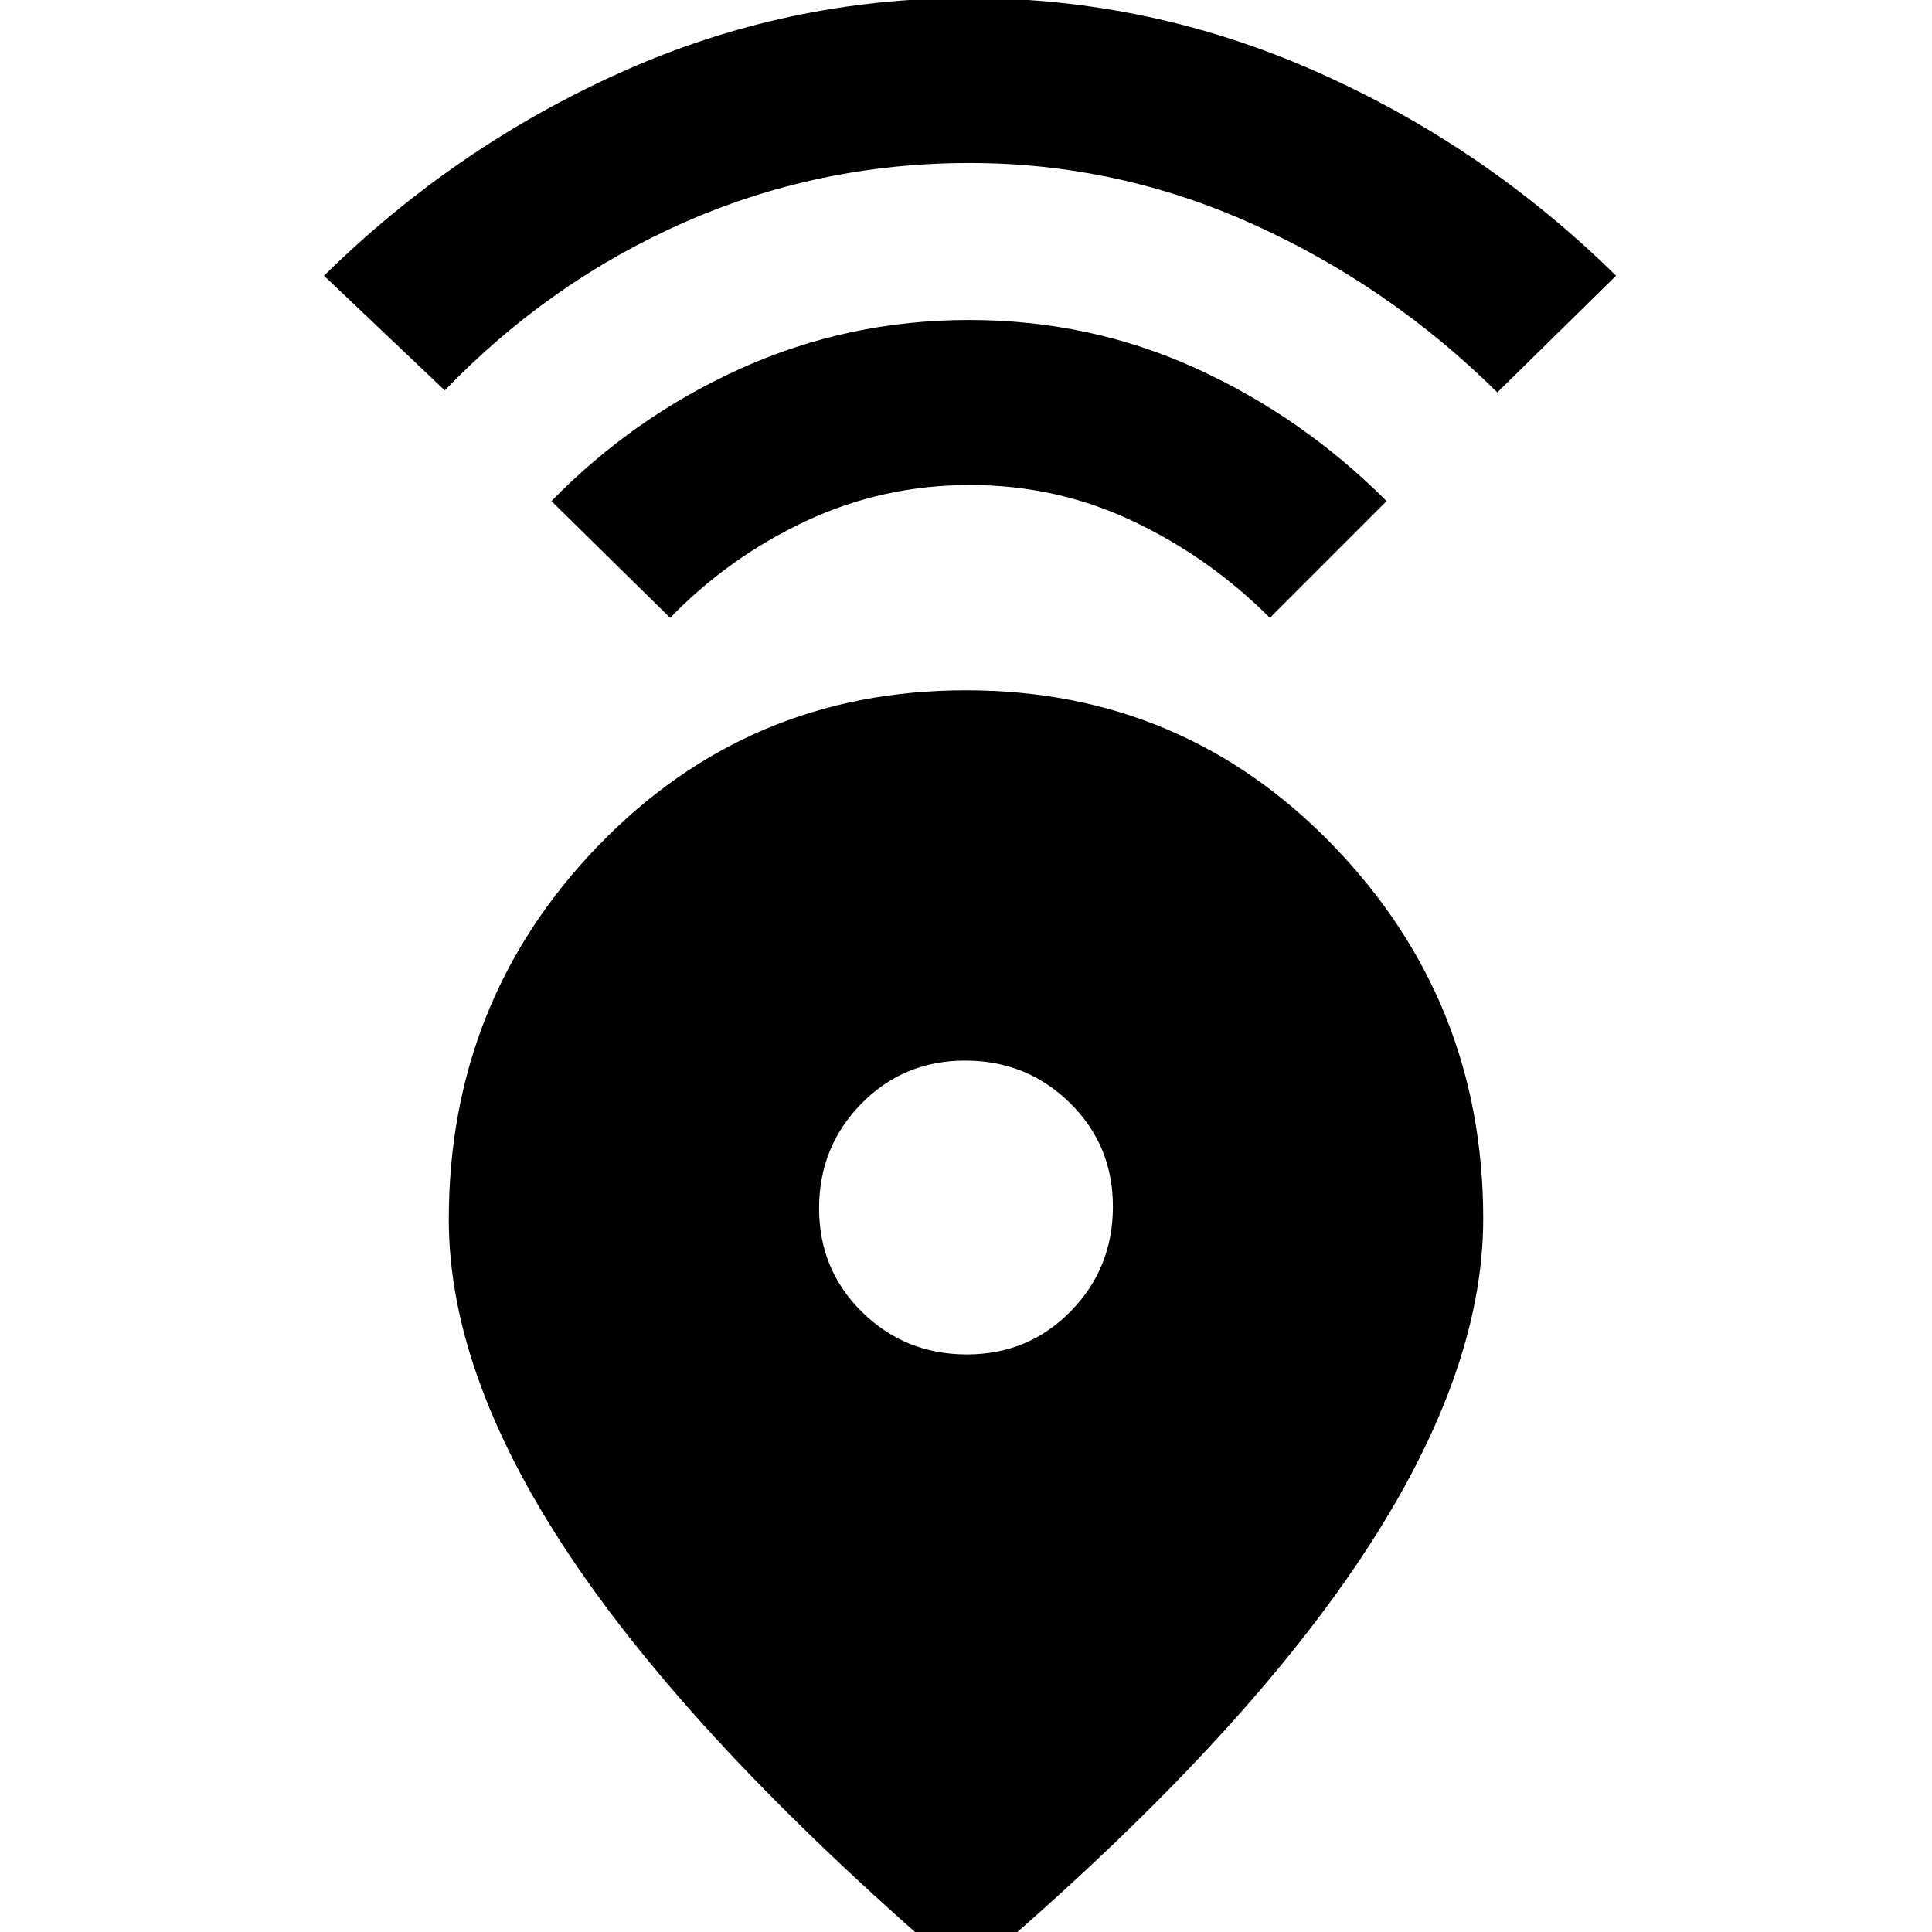 <svg xmlns="http://www.w3.org/2000/svg" height="48" viewBox="0 -960 960 960" width="48"><path d="M480 22Q351-88 287-181.27q-64-93.26-64-172.75Q223-463 297.5-540 372-617 480-617t182.5 77.21q74.5 77.2 74.5 185.33 0 79.5-64 173.48Q609-87 480 22Zm.41-309Q511-287 532-308.41q21-21.41 21-52T531.59-412q-21.41-21-52-21T428-411.59q-21 21.41-21 52T428.41-308q21.41 21 52 21ZM333-653l-59-58q41-42 94.33-66t113.19-24q59.86 0 112.67 24T689-711l-58 58q-30-30-67.94-48T482-719q-43.48 0-81.74 18T333-653ZM221-766l-60-57q65-64 147.38-101t173-37Q572-961 655-924t148 101l-59 58q-53-52.52-120.67-83.26Q555.65-879 481.83-879 407-879 340-849.5 273-820 221-766Z"/></svg>